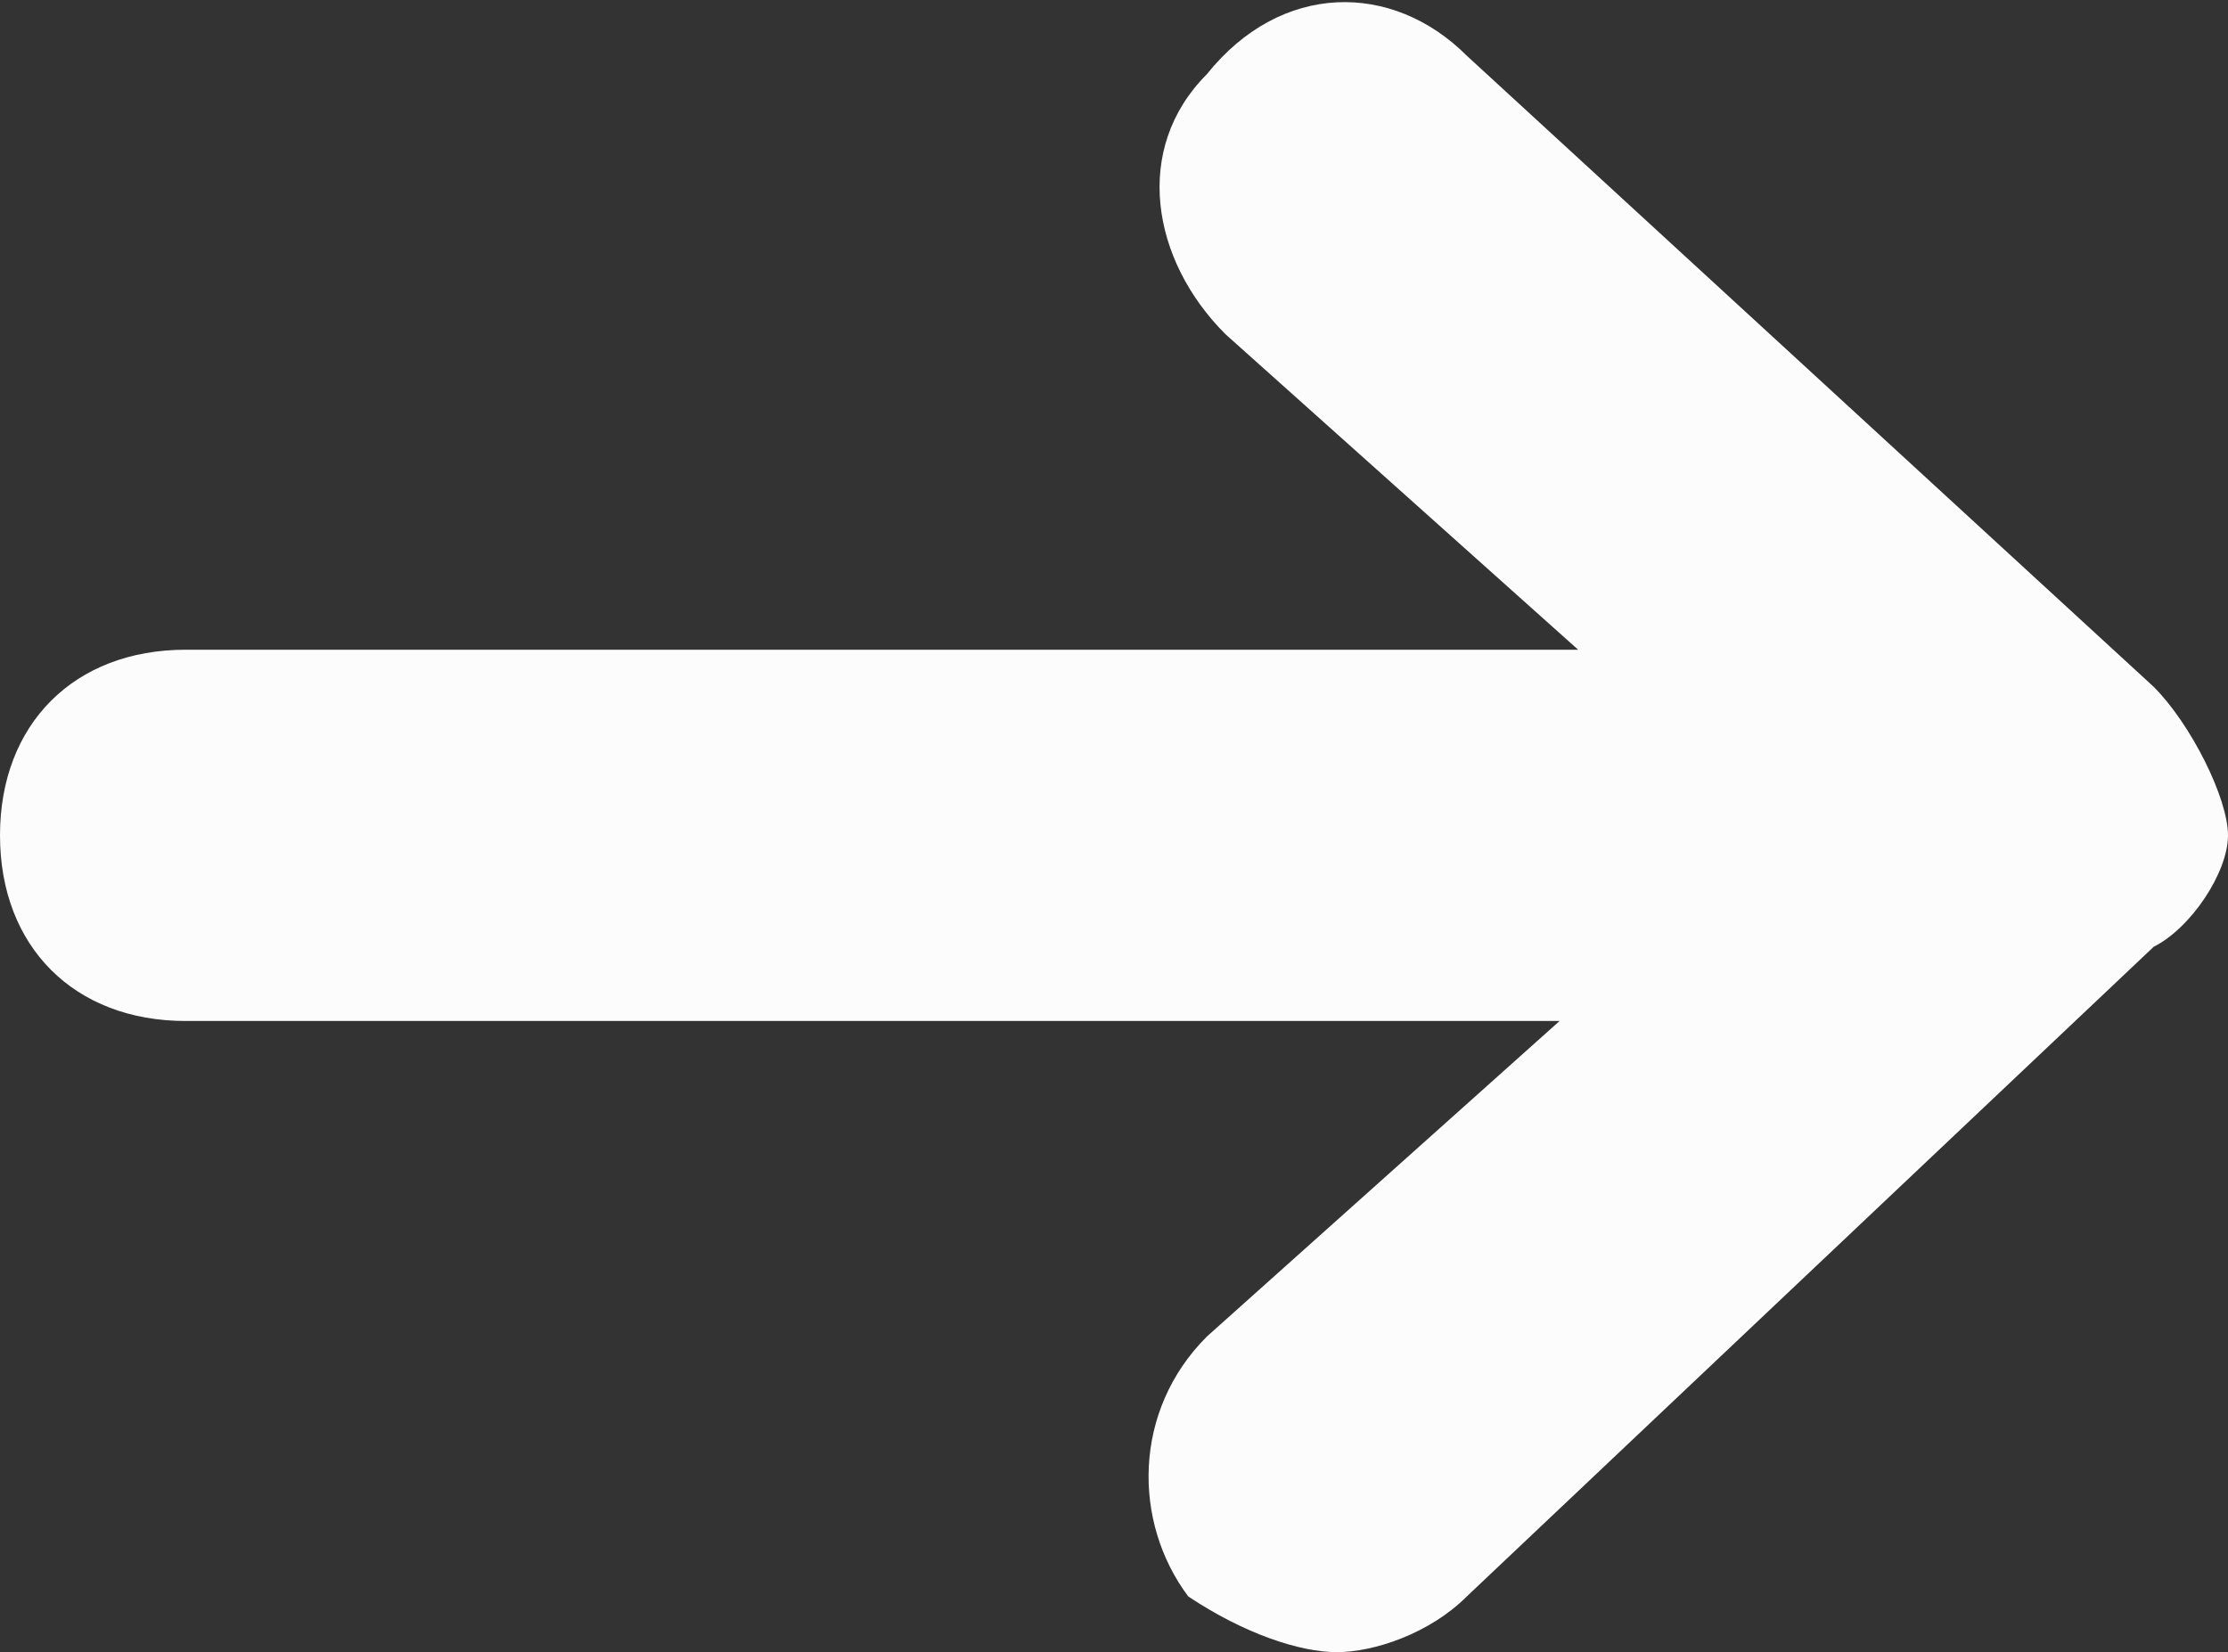 <?xml version="1.0" encoding="utf-8"?>
<!-- Generator: Adobe Illustrator 22.0.0, SVG Export Plug-In . SVG Version: 6.00 Build 0)  -->
<svg version="1.1" id="Layer_1" xmlns="http://www.w3.org/2000/svg" xmlns:xlink="http://www.w3.org/1999/xlink" x="0px" y="0px"
	 viewBox="0 0 12 8.9" style="enable-background:new 0 0 12 8.9;" xml:space="preserve">
<rect x="0" y="0" width="12" height="8.9" fill="#333333" stroke="none"/>
<style type="text/css">
	.st0{fill:#FCFCFD;}
</style>
<path class="st0" d="M11.6,3.7L7.9,0.3c-0.4-0.4-1-0.4-1.4,0.1c-0.4,0.4-0.3,1,0.1,1.4l1.9,1.7H1c-0.6,0-1,0.4-1,1c0,0.6,0.4,1,1,1
	h7.4L6.5,7.2c-0.4,0.4-0.4,1-0.1,1.4C6.7,8.8,7,8.9,7.2,8.9c0.2,0,0.5-0.1,0.7-0.3l3.7-3.5C11.8,5,12,4.7,12,4.5S11.8,3.9,11.6,3.7z
	"/>
</svg>
